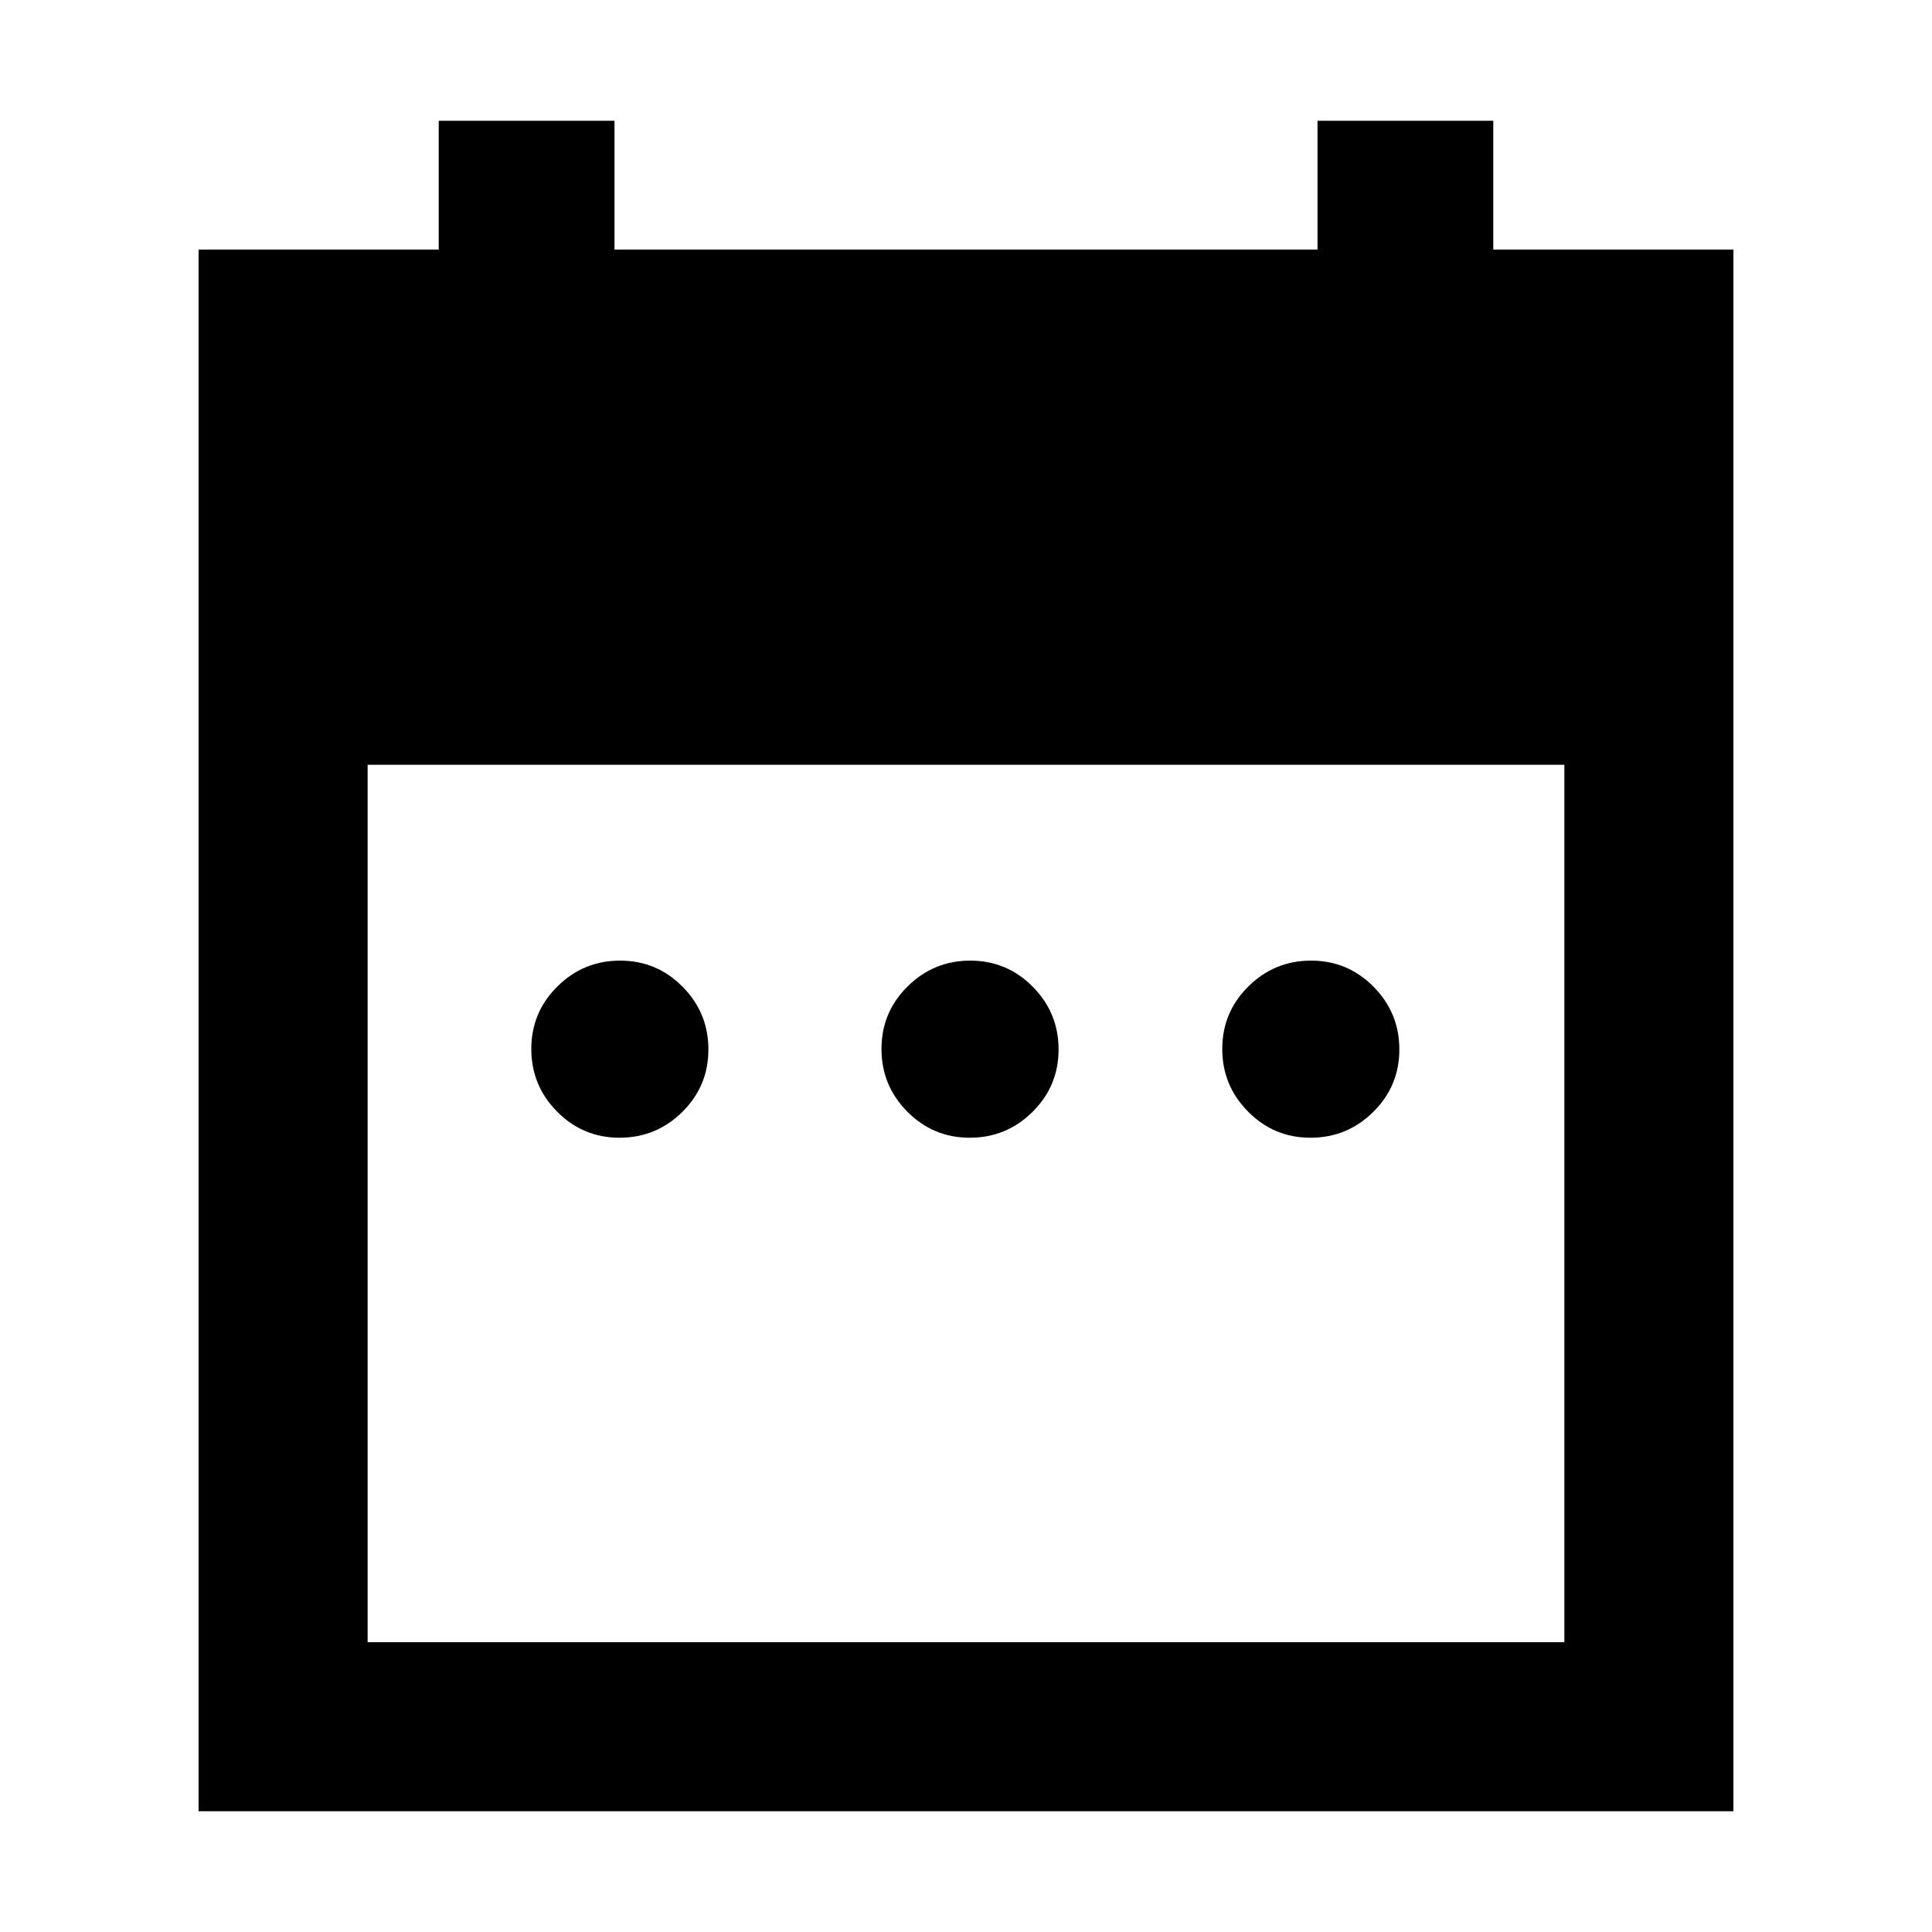 <svg xmlns="http://www.w3.org/2000/svg" height="40" viewBox="0 -960 960 960" width="40"><path d="M307.87-394.67q-18.2 0-31.04-12.96Q264-420.59 264-438.8q0-18.2 12.96-31.03 12.96-12.84 31.17-12.84 18.2 0 31.04 12.97Q352-456.74 352-438.54q0 18.21-12.96 31.04-12.96 12.83-31.17 12.83Zm174 0q-18.2 0-31.04-12.96Q438-420.59 438-438.8q0-18.2 12.96-31.03 12.96-12.84 31.17-12.84 18.2 0 31.04 12.97Q526-456.74 526-438.54q0 18.21-12.96 31.04-12.96 12.83-31.17 12.83Zm169.33 0q-18.2 0-31.03-12.96-12.84-12.96-12.84-31.17 0-18.2 12.97-31.03 12.96-12.84 31.16-12.84 18.21 0 31.04 12.97 12.83 12.96 12.83 31.16 0 18.21-12.96 31.04-12.96 12.83-31.17 12.83ZM98.67-60v-776H218v-64h87.33v64h349.34v-64H742v64h119.33v776H98.67Zm84-84h594.66v-436H182.67v436Z"/></svg>